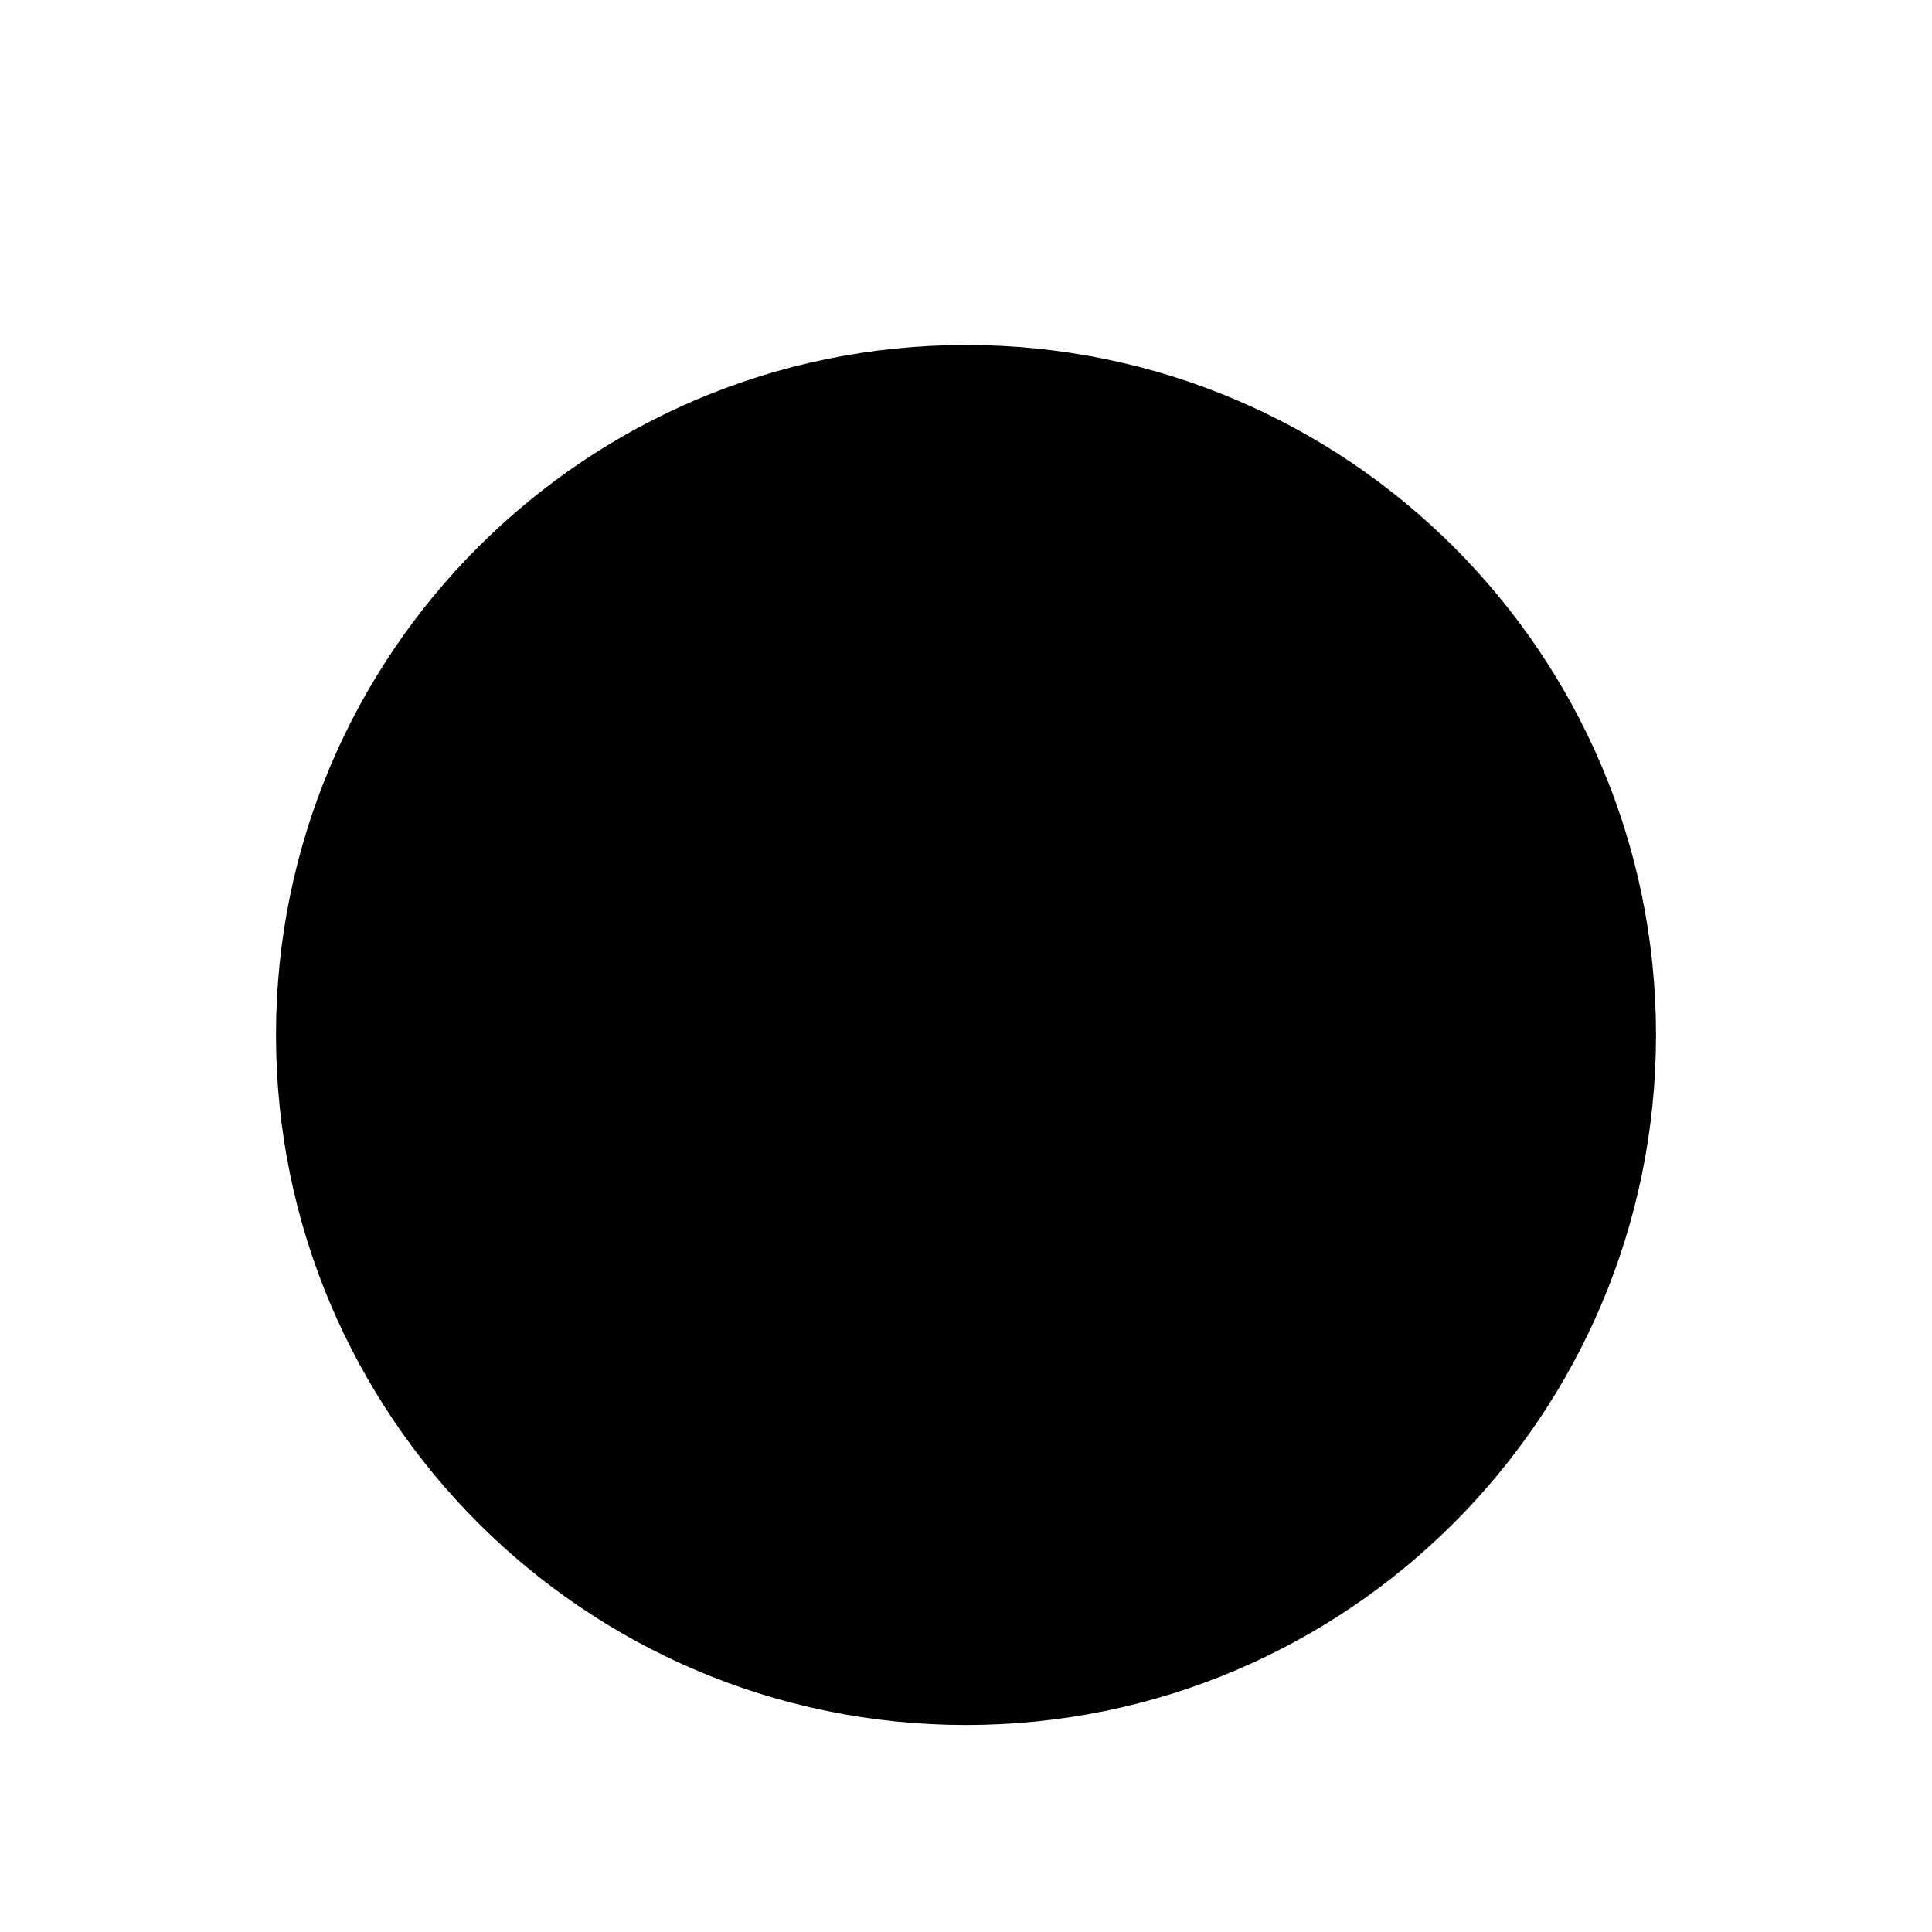 <svg width="28" height="28" viewBox="0 0 28 28" fill="none" xmlns="http://www.w3.org/2000/svg">
<g clip-path="url(#clip0_765_60098)" filter="url(#filter0_dd_765_60098)">
<path d="M14 22.5C19.523 22.5 24 18.023 24 12.5C24 6.977 19.523 2.5 14 2.5C8.477 2.5 4 6.977 4 12.5C4 18.023 8.477 22.5 14 22.5Z" fill="#0052B4" style="fill:#0052B4;fill:color(display-p3 0 0.322 0.706);fill-opacity:1;"/>
<path d="M14.004 6.413L14.328 7.41H15.376L14.528 8.025L14.852 9.022L14.004 8.406L13.157 9.022L13.48 8.025L12.633 7.41H13.681L14.004 6.413Z" fill="#FFDA44" style="fill:#FFDA44;fill:color(display-p3 1 0.855 0.267);fill-opacity:1;"/>
<path d="M9.695 8.196L10.628 8.671L11.369 7.931L11.205 8.965L12.139 9.441L11.104 9.605L10.94 10.64L10.464 9.706L9.43 9.87L10.171 9.129L9.695 8.196Z" fill="#FFDA44" style="fill:#FFDA44;fill:color(display-p3 1 0.855 0.267);fill-opacity:1;"/>
<path d="M7.914 12.5L8.911 12.177V11.129L9.526 11.977L10.523 11.653L9.907 12.5L10.523 13.348L9.526 13.024L8.911 13.872V12.824L7.914 12.5Z" fill="#FFDA44" style="fill:#FFDA44;fill:color(display-p3 1 0.855 0.267);fill-opacity:1;"/>
<path d="M9.695 16.803L10.171 15.87L9.43 15.129L10.464 15.293L10.94 14.359L11.104 15.394L12.139 15.558L11.205 16.034L11.369 17.069L10.628 16.328L9.695 16.803Z" fill="#FFDA44" style="fill:#FFDA44;fill:color(display-p3 1 0.855 0.267);fill-opacity:1;"/>
<path d="M14.004 18.587L13.681 17.591H12.633L13.48 16.975L13.157 15.979L14.004 16.594L14.852 15.979L14.528 16.975L15.376 17.591H14.328L14.004 18.587Z" fill="#FFDA44" style="fill:#FFDA44;fill:color(display-p3 1 0.855 0.267);fill-opacity:1;"/>
<path d="M18.303 16.803L17.37 16.328L16.629 17.069L16.793 16.034L15.859 15.558L16.894 15.394L17.058 14.359L17.534 15.293L18.568 15.129L17.828 15.87L18.303 16.803Z" fill="#FFDA44" style="fill:#FFDA44;fill:color(display-p3 1 0.855 0.267);fill-opacity:1;"/>
<path d="M20.085 12.5L19.089 12.824V13.872L18.473 13.024L17.477 13.348L18.092 12.5L17.477 11.653L18.473 11.977L19.089 11.129V12.177L20.085 12.5Z" fill="#FFDA44" style="fill:#FFDA44;fill:color(display-p3 1 0.855 0.267);fill-opacity:1;"/>
<path d="M18.303 8.196L17.828 9.129L18.569 9.87L17.534 9.706L17.058 10.64L16.894 9.605L15.859 9.441L16.793 8.965L16.629 7.931L17.37 8.671L18.303 8.196Z" fill="#FFDA44" style="fill:#FFDA44;fill:color(display-p3 1 0.855 0.267);fill-opacity:1;"/>
</g>
<defs>
<filter id="filter0_dd_765_60098" x="0.25" y="0" width="27.5" height="27.5" filterUnits="userSpaceOnUse" color-interpolation-filters="sRGB">
<feFlood flood-opacity="0" result="BackgroundImageFix"/>
<feColorMatrix in="SourceAlpha" type="matrix" values="0 0 0 0 0 0 0 0 0 0 0 0 0 0 0 0 0 0 127 0" result="hardAlpha"/>
<feOffset dy="1.25"/>
<feGaussianBlur stdDeviation="1.25"/>
<feColorMatrix type="matrix" values="0 0 0 0 0 0 0 0 0 0 0 0 0 0 0 0 0 0 0.06 0"/>
<feBlend mode="normal" in2="BackgroundImageFix" result="effect1_dropShadow_765_60098"/>
<feColorMatrix in="SourceAlpha" type="matrix" values="0 0 0 0 0 0 0 0 0 0 0 0 0 0 0 0 0 0 127 0" result="hardAlpha"/>
<feOffset dy="1.25"/>
<feGaussianBlur stdDeviation="1.875"/>
<feColorMatrix type="matrix" values="0 0 0 0 0 0 0 0 0 0 0 0 0 0 0 0 0 0 0.1 0"/>
<feBlend mode="normal" in2="effect1_dropShadow_765_60098" result="effect2_dropShadow_765_60098"/>
<feBlend mode="normal" in="SourceGraphic" in2="effect2_dropShadow_765_60098" result="shape"/>
</filter>
<clipPath id="clip0_765_60098">
<rect width="20" height="20" fill="white" style="fill:white;fill-opacity:1;" transform="translate(4 2.5)"/>
</clipPath>
</defs>
</svg>
